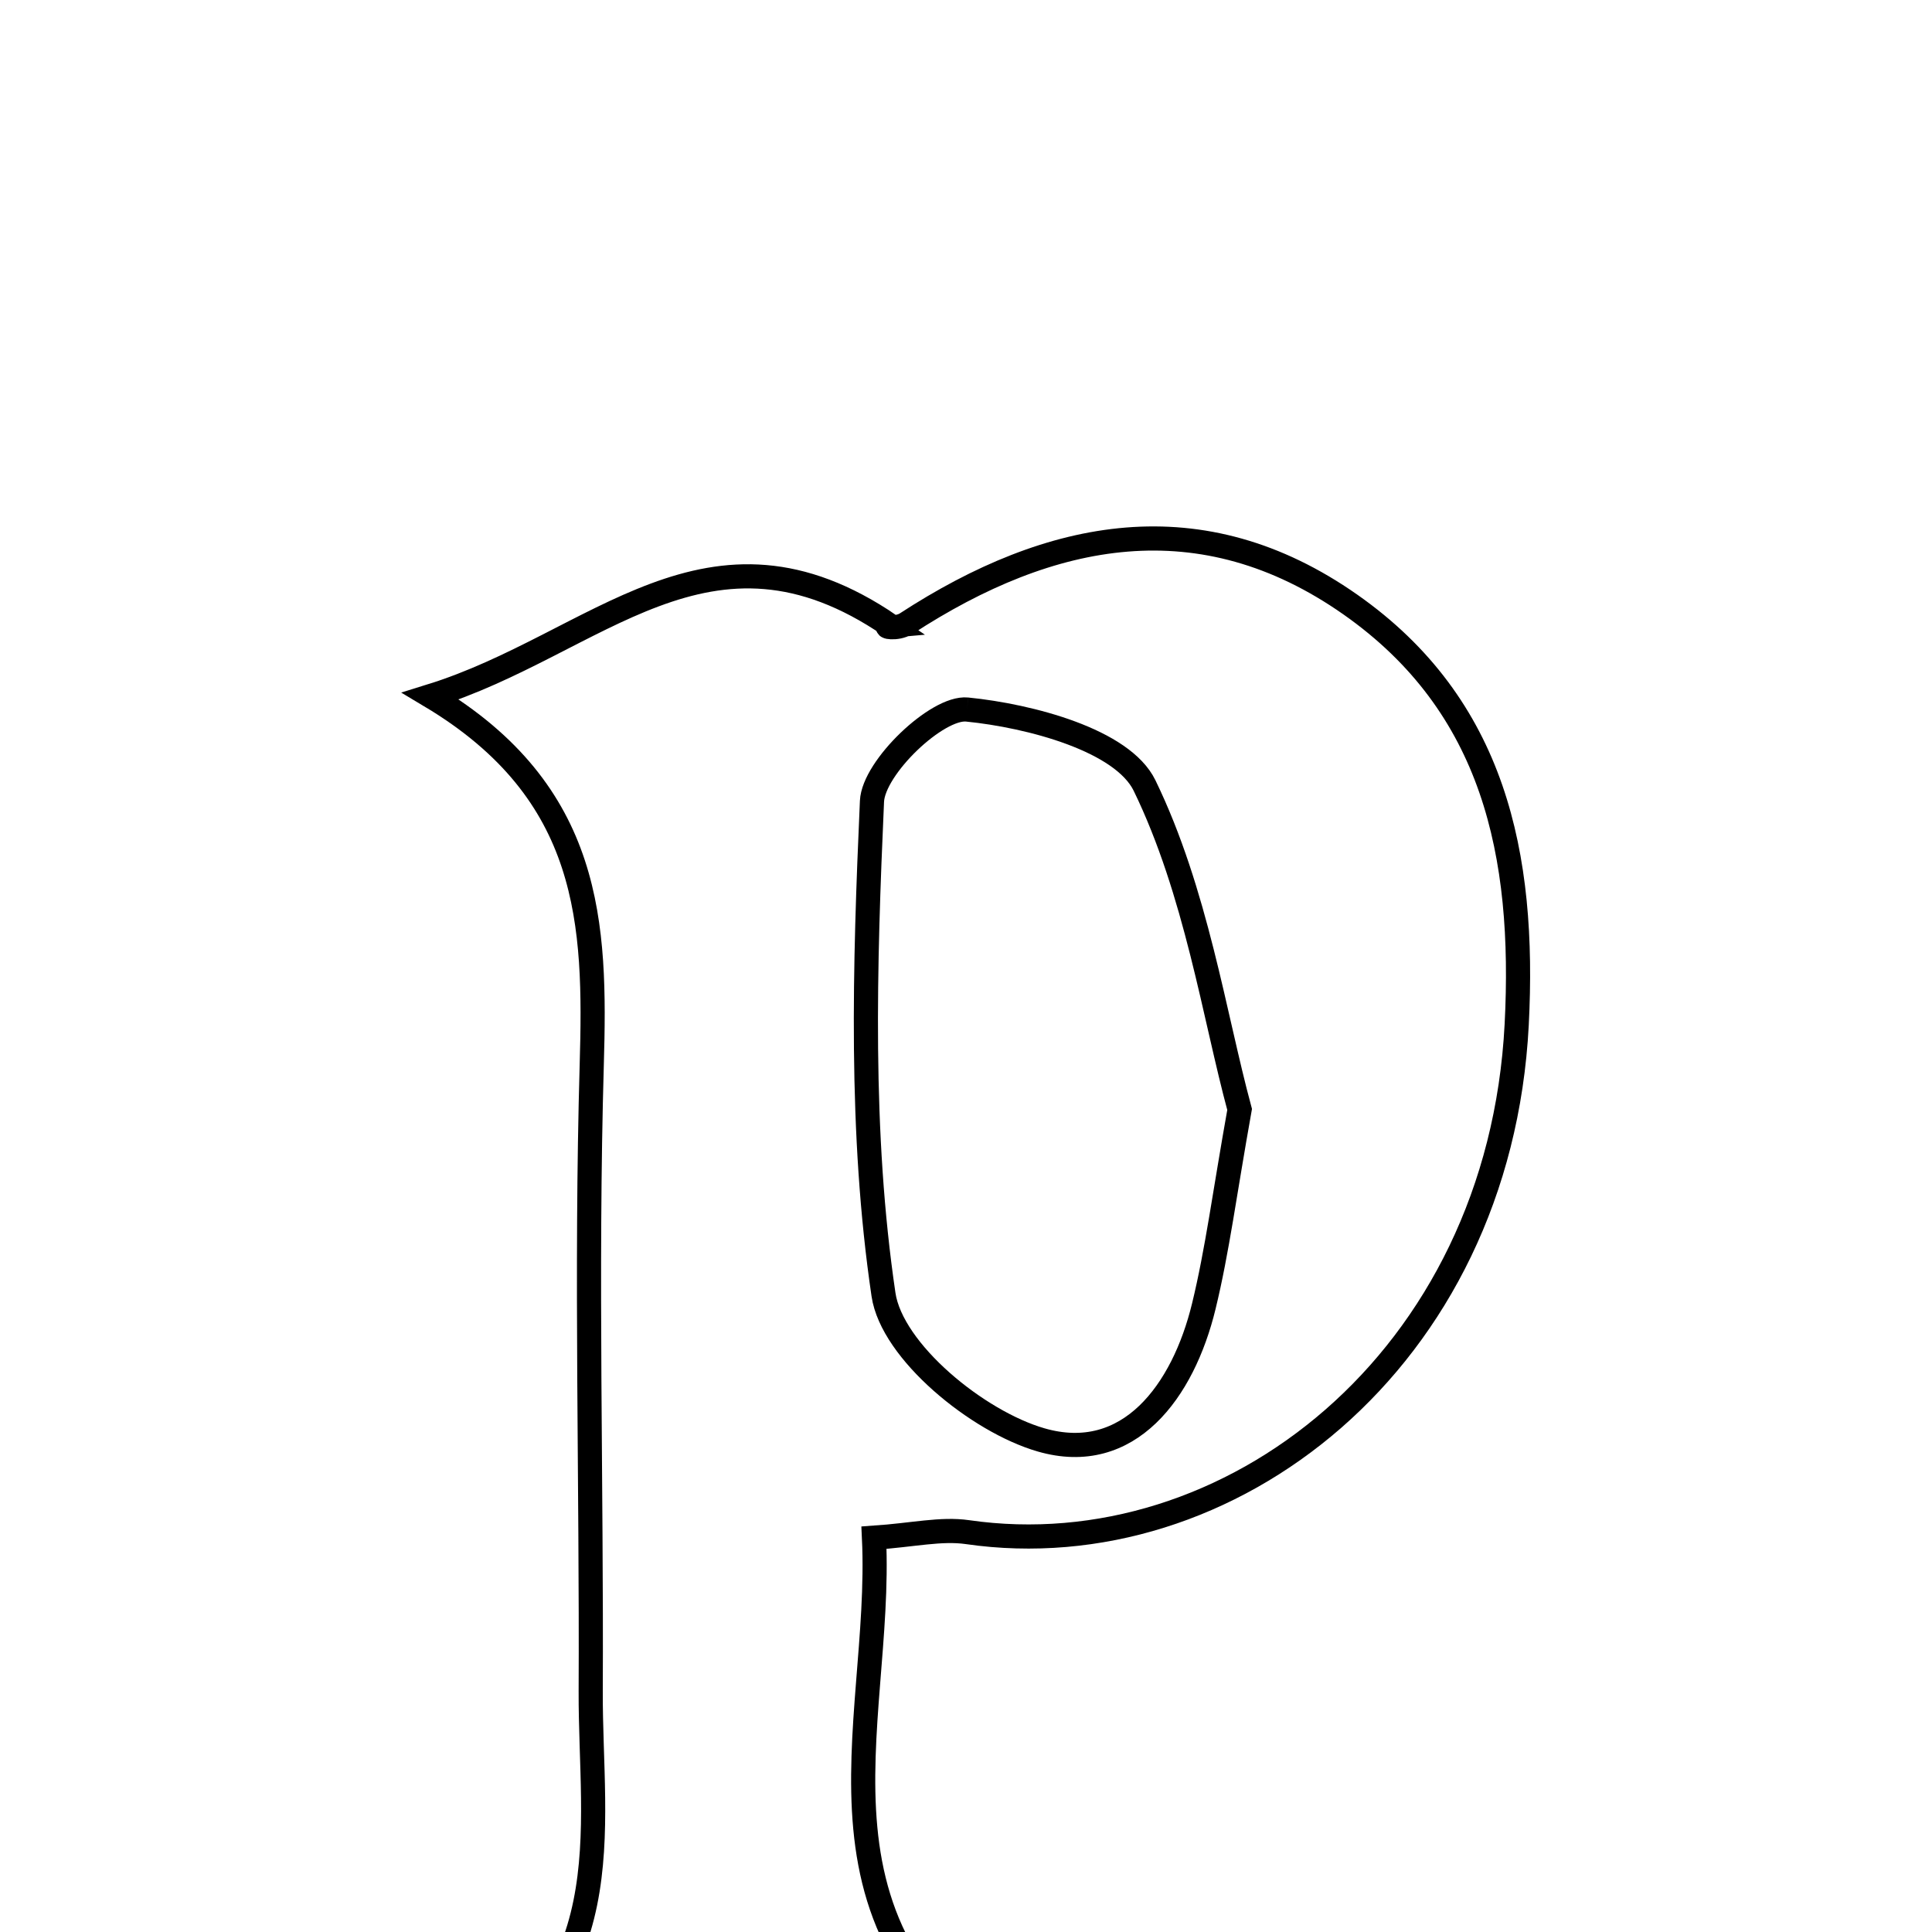 <svg xmlns="http://www.w3.org/2000/svg" viewBox="0.0 0.0 24.0 24.0" height="200px" width="200px"><path fill="none" stroke="black" stroke-width=".3" stroke-opacity="1.0"  filling="0" d="M16.775 7.51 C18.564 8.766 18.949 10.62 18.841 12.727 C18.626 16.909 15.256 19.5 12.02 19.033 C11.69 18.985 11.341 19.069 10.857 19.102 C10.971 21.493 9.757 24.069 12.952 25.888 C10.343 25.888 8.162 25.888 5.52 25.888 C7.771 24.646 7.331 22.759 7.338 21.008 C7.35 18.413 7.276 15.817 7.351 13.224 C7.401 11.486 7.36 9.849 5.349 8.647 C7.414 8.006 8.804 6.231 11.059 7.772 C10.945 7.782 11.141 7.823 11.259 7.746 C13.056 6.576 14.926 6.213 16.775 7.51"></path>
<path fill="none" stroke="black" stroke-width=".3" stroke-opacity="1.0"  filling="0" d="M12.013 8.814 C12.797 8.892 13.944 9.195 14.218 9.758 C14.862 11.083 15.083 12.615 15.399 13.782 C15.212 14.827 15.122 15.537 14.954 16.227 C14.698 17.282 14.023 18.202 12.933 17.887 C12.143 17.659 11.079 16.788 10.975 16.081 C10.678 14.072 10.741 11.996 10.832 9.954 C10.851 9.532 11.642 8.778 12.013 8.814"></path></svg>